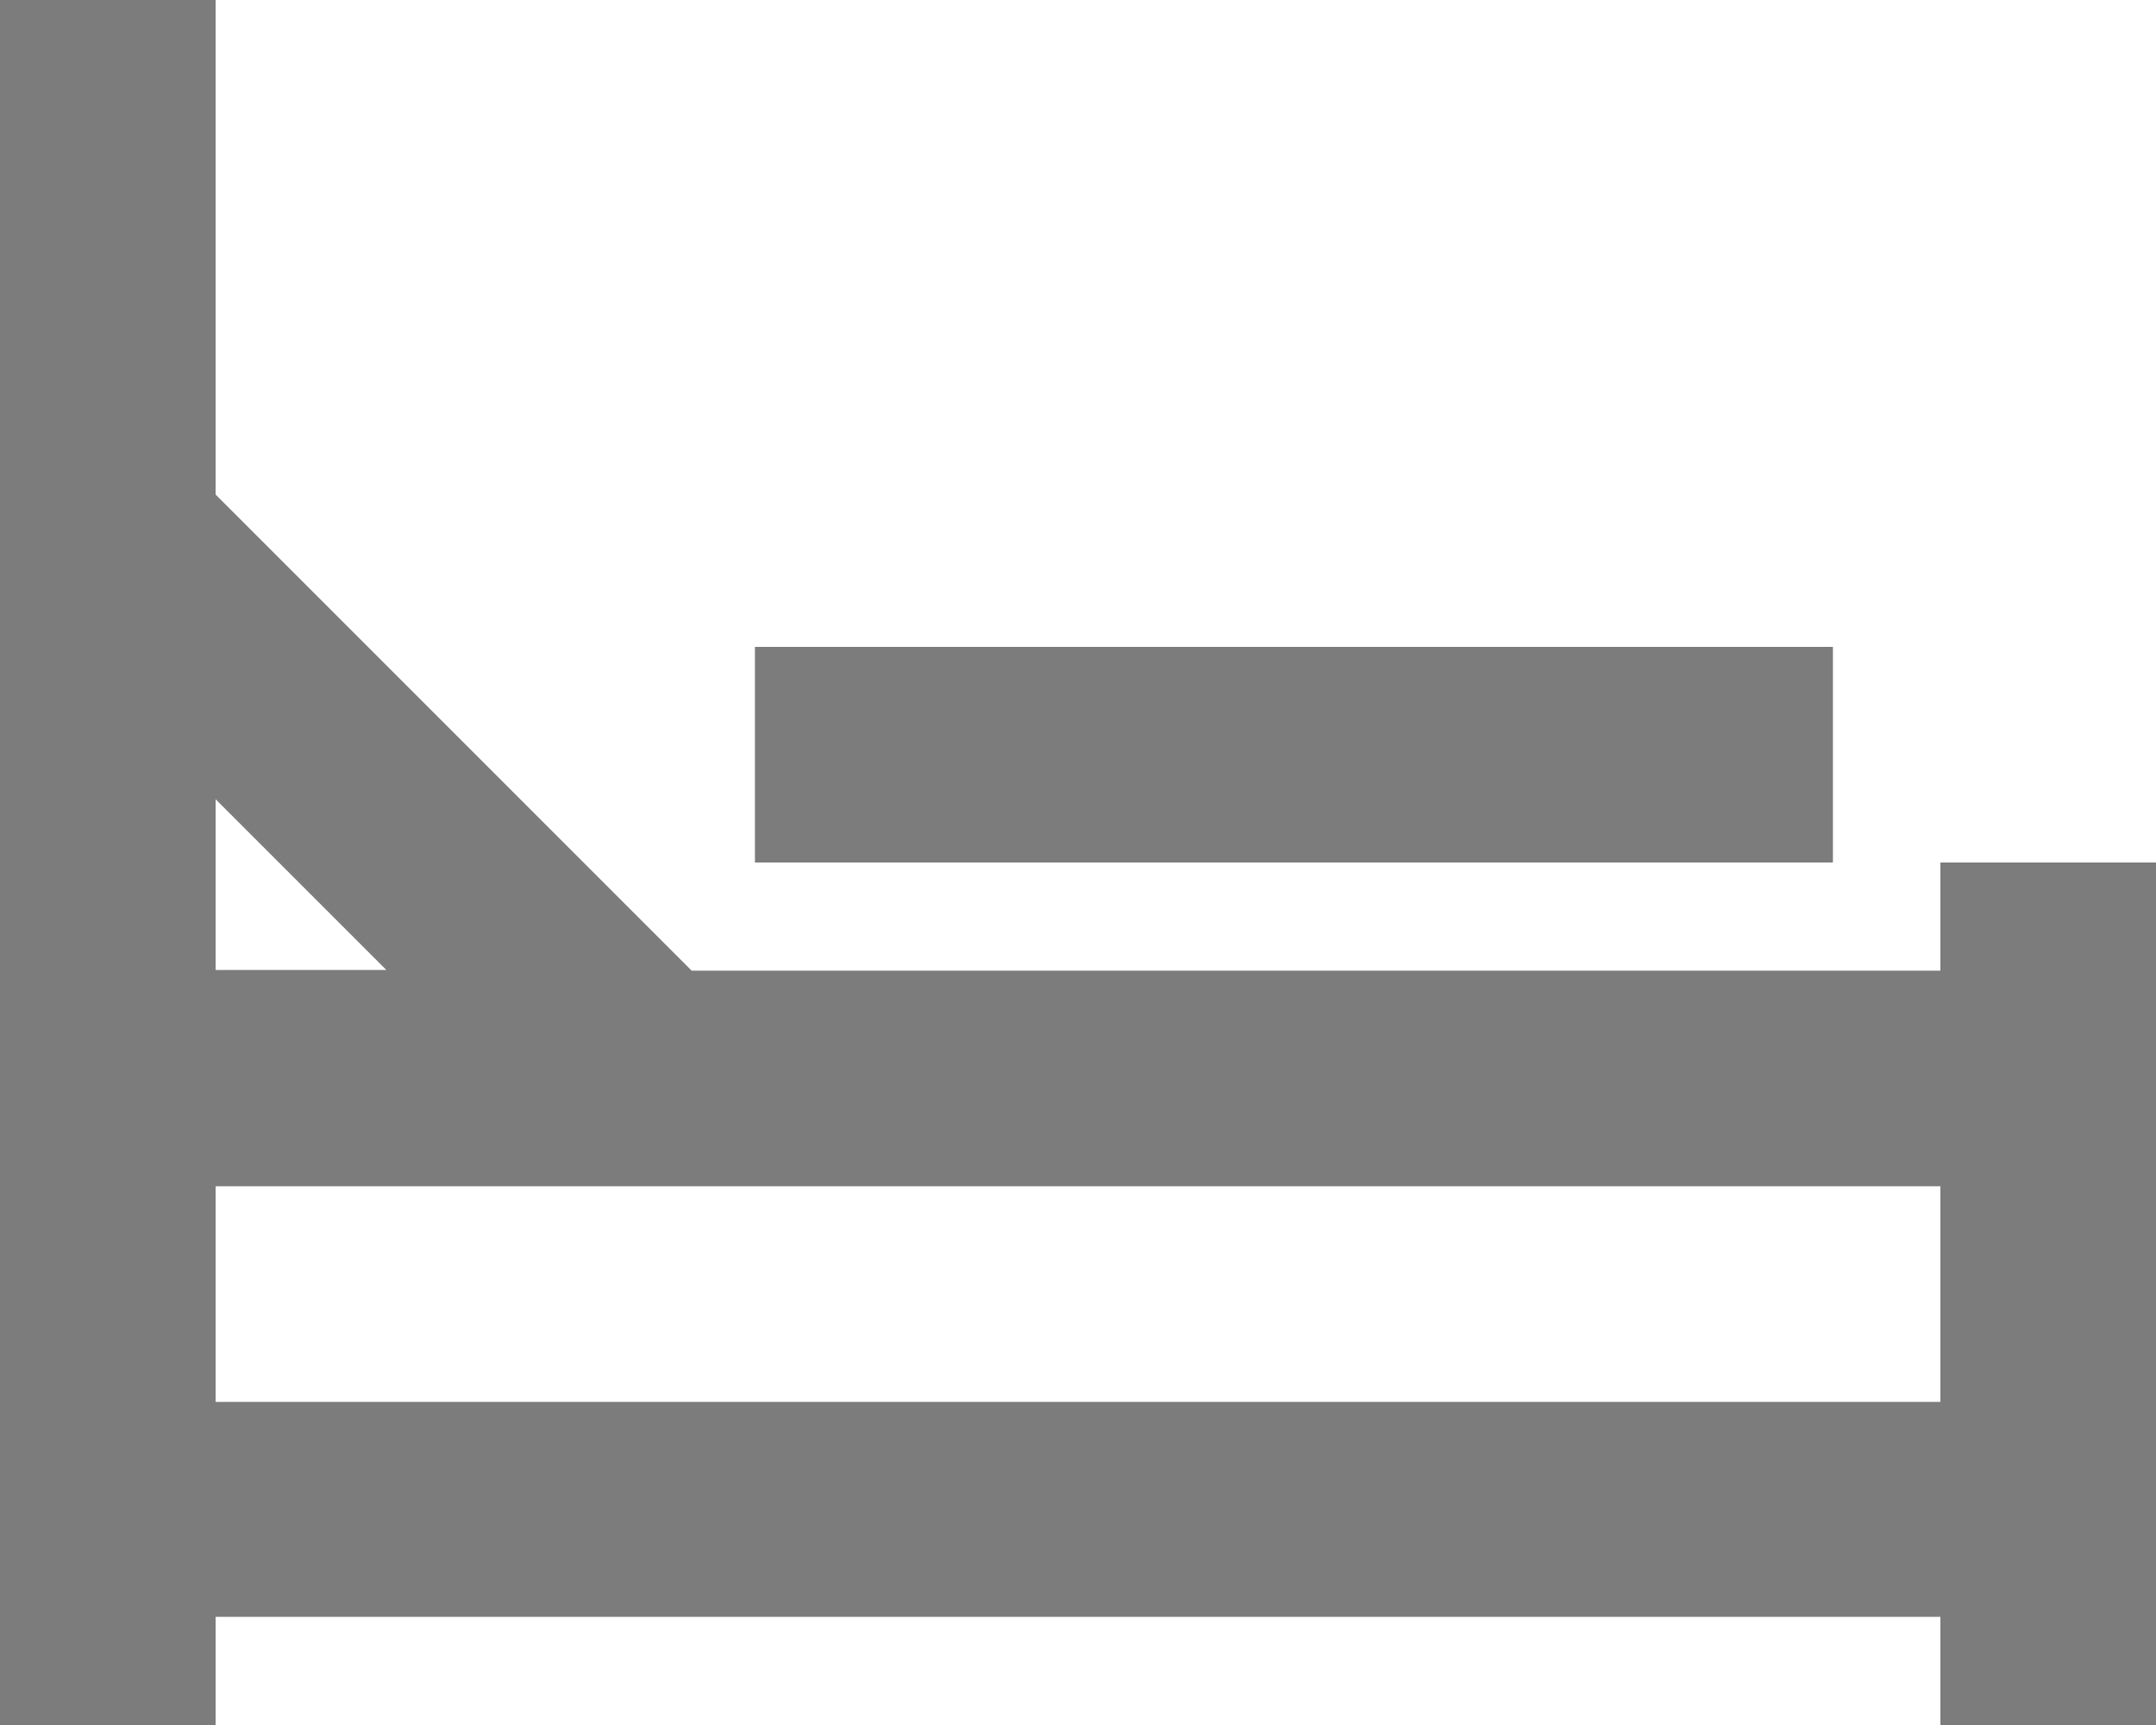 <svg xmlns="http://www.w3.org/2000/svg" xmlns:xlink="http://www.w3.org/1999/xlink" width="20" height="16" viewBox="0 0 20 16">
    <defs>
        <path id="a" d="M0 0h30v30H0z"/>
    </defs>
    <g fill="none" fill-rule="evenodd" transform="translate(-5 -7)">
        <mask id="b" fill="#fff">
            <use xlink:href="#a"/>
        </mask>
        <path fill="#7C7C7C" fill-rule="nonzero" d="M23 15h2v8h-2v-1.003H7V23H5V7h2v4.587l4.416 4.416H23V15zm-16-.587v1.584h1.584L7 14.413zm0 5.59h16v-2H7v2zM12.003 13h10v2h-10v-2z" mask="url(#b)"/>
    </g>
</svg>
